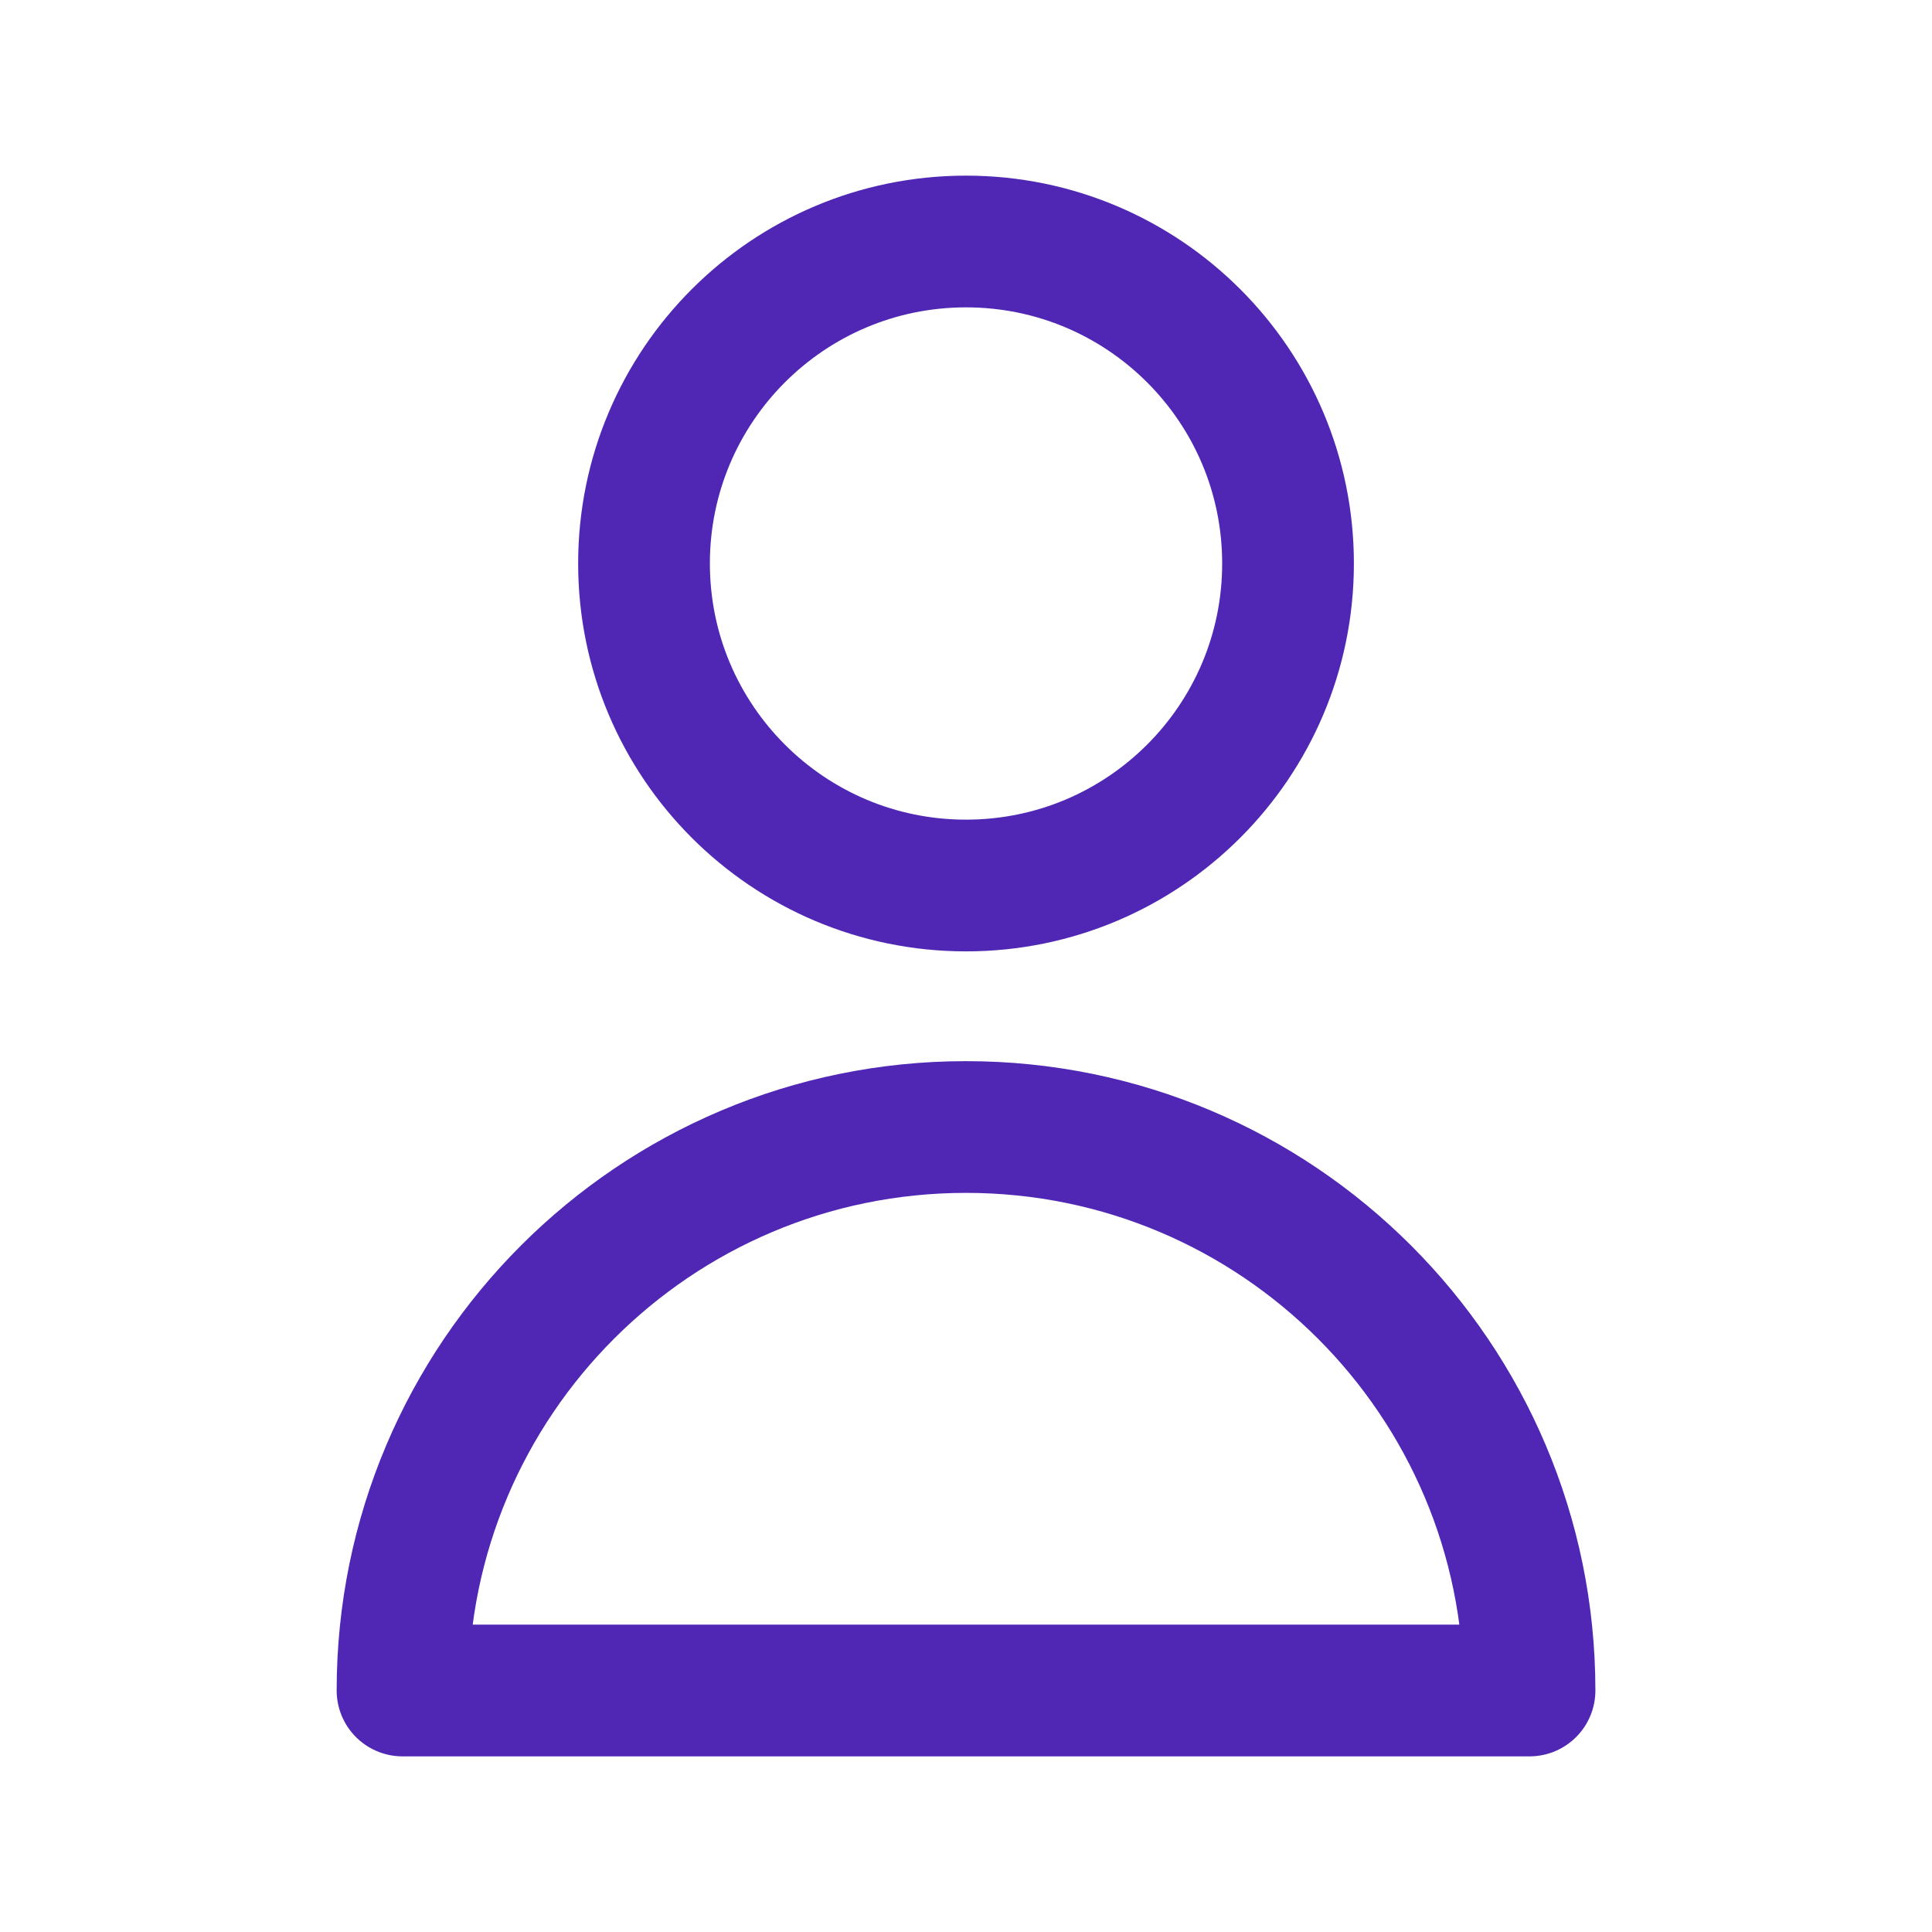 <svg width="44" height="44" viewBox="0 0 44 44" fill="none" xmlns="http://www.w3.org/2000/svg">
<path d="M29.334 12.833C29.334 16.883 26.05 20.167 22 20.167C17.95 20.167 14.667 16.883 14.667 12.833C14.667 8.783 17.95 5.5 22 5.5C26.05 5.5 29.334 8.783 29.334 12.833Z" stroke="#5027B5" stroke-width="3" stroke-linecap="round" stroke-linejoin="round"/>
<path d="M22 25.667C14.913 25.667 9.167 31.412 9.167 38.5H34.834C34.834 31.412 29.088 25.667 22 25.667Z" stroke="#5027B5" stroke-width="3" stroke-linecap="round" stroke-linejoin="round"/>
</svg>
